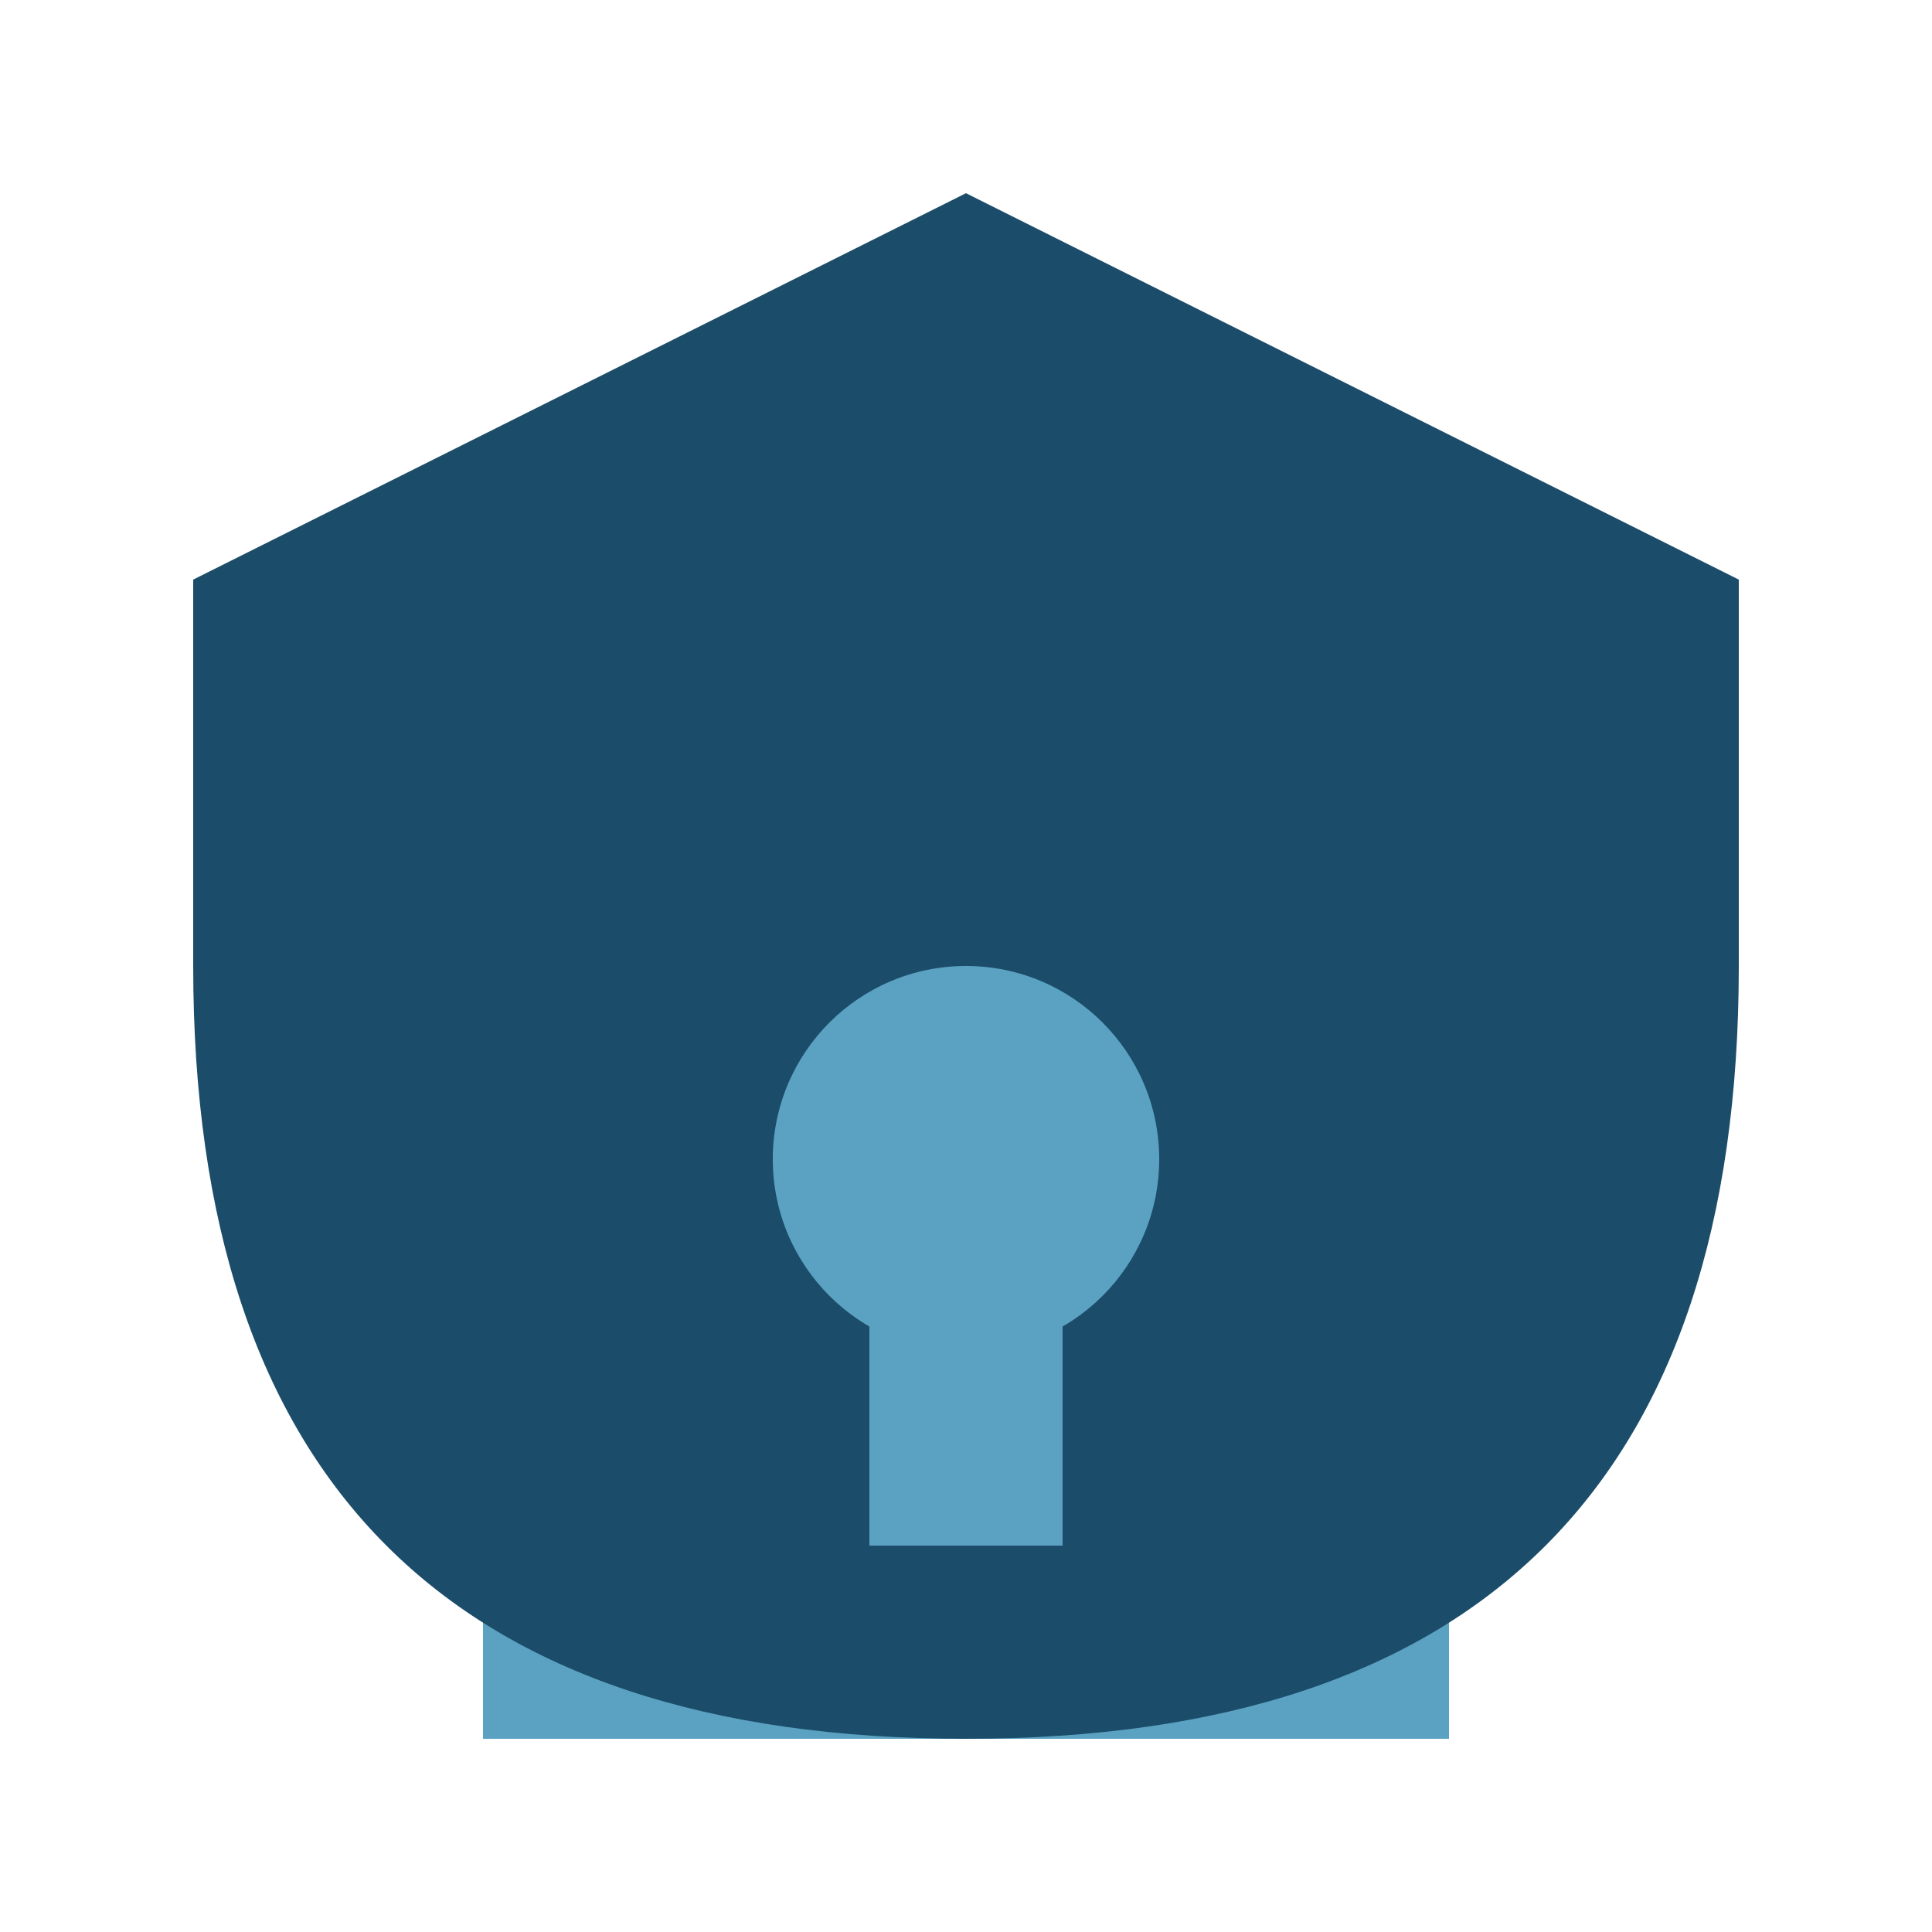<svg xmlns="http://www.w3.org/2000/svg" viewBox="0 0 100 100">
  <rect x="25" y="40" width="50" height="50" fill="#5BA2C2"/>
  <path d="M50 10 L90 30 L90 50 Q90 90 50 90 Q10 90 10 50 L10 30 Z" fill="#1B4D6A"/>
  <circle cx="50" cy="60" r="10" fill="#5BA2C2"/>
  <rect x="45" y="60" width="10" height="20" fill="#5BA2C2"/>
</svg>